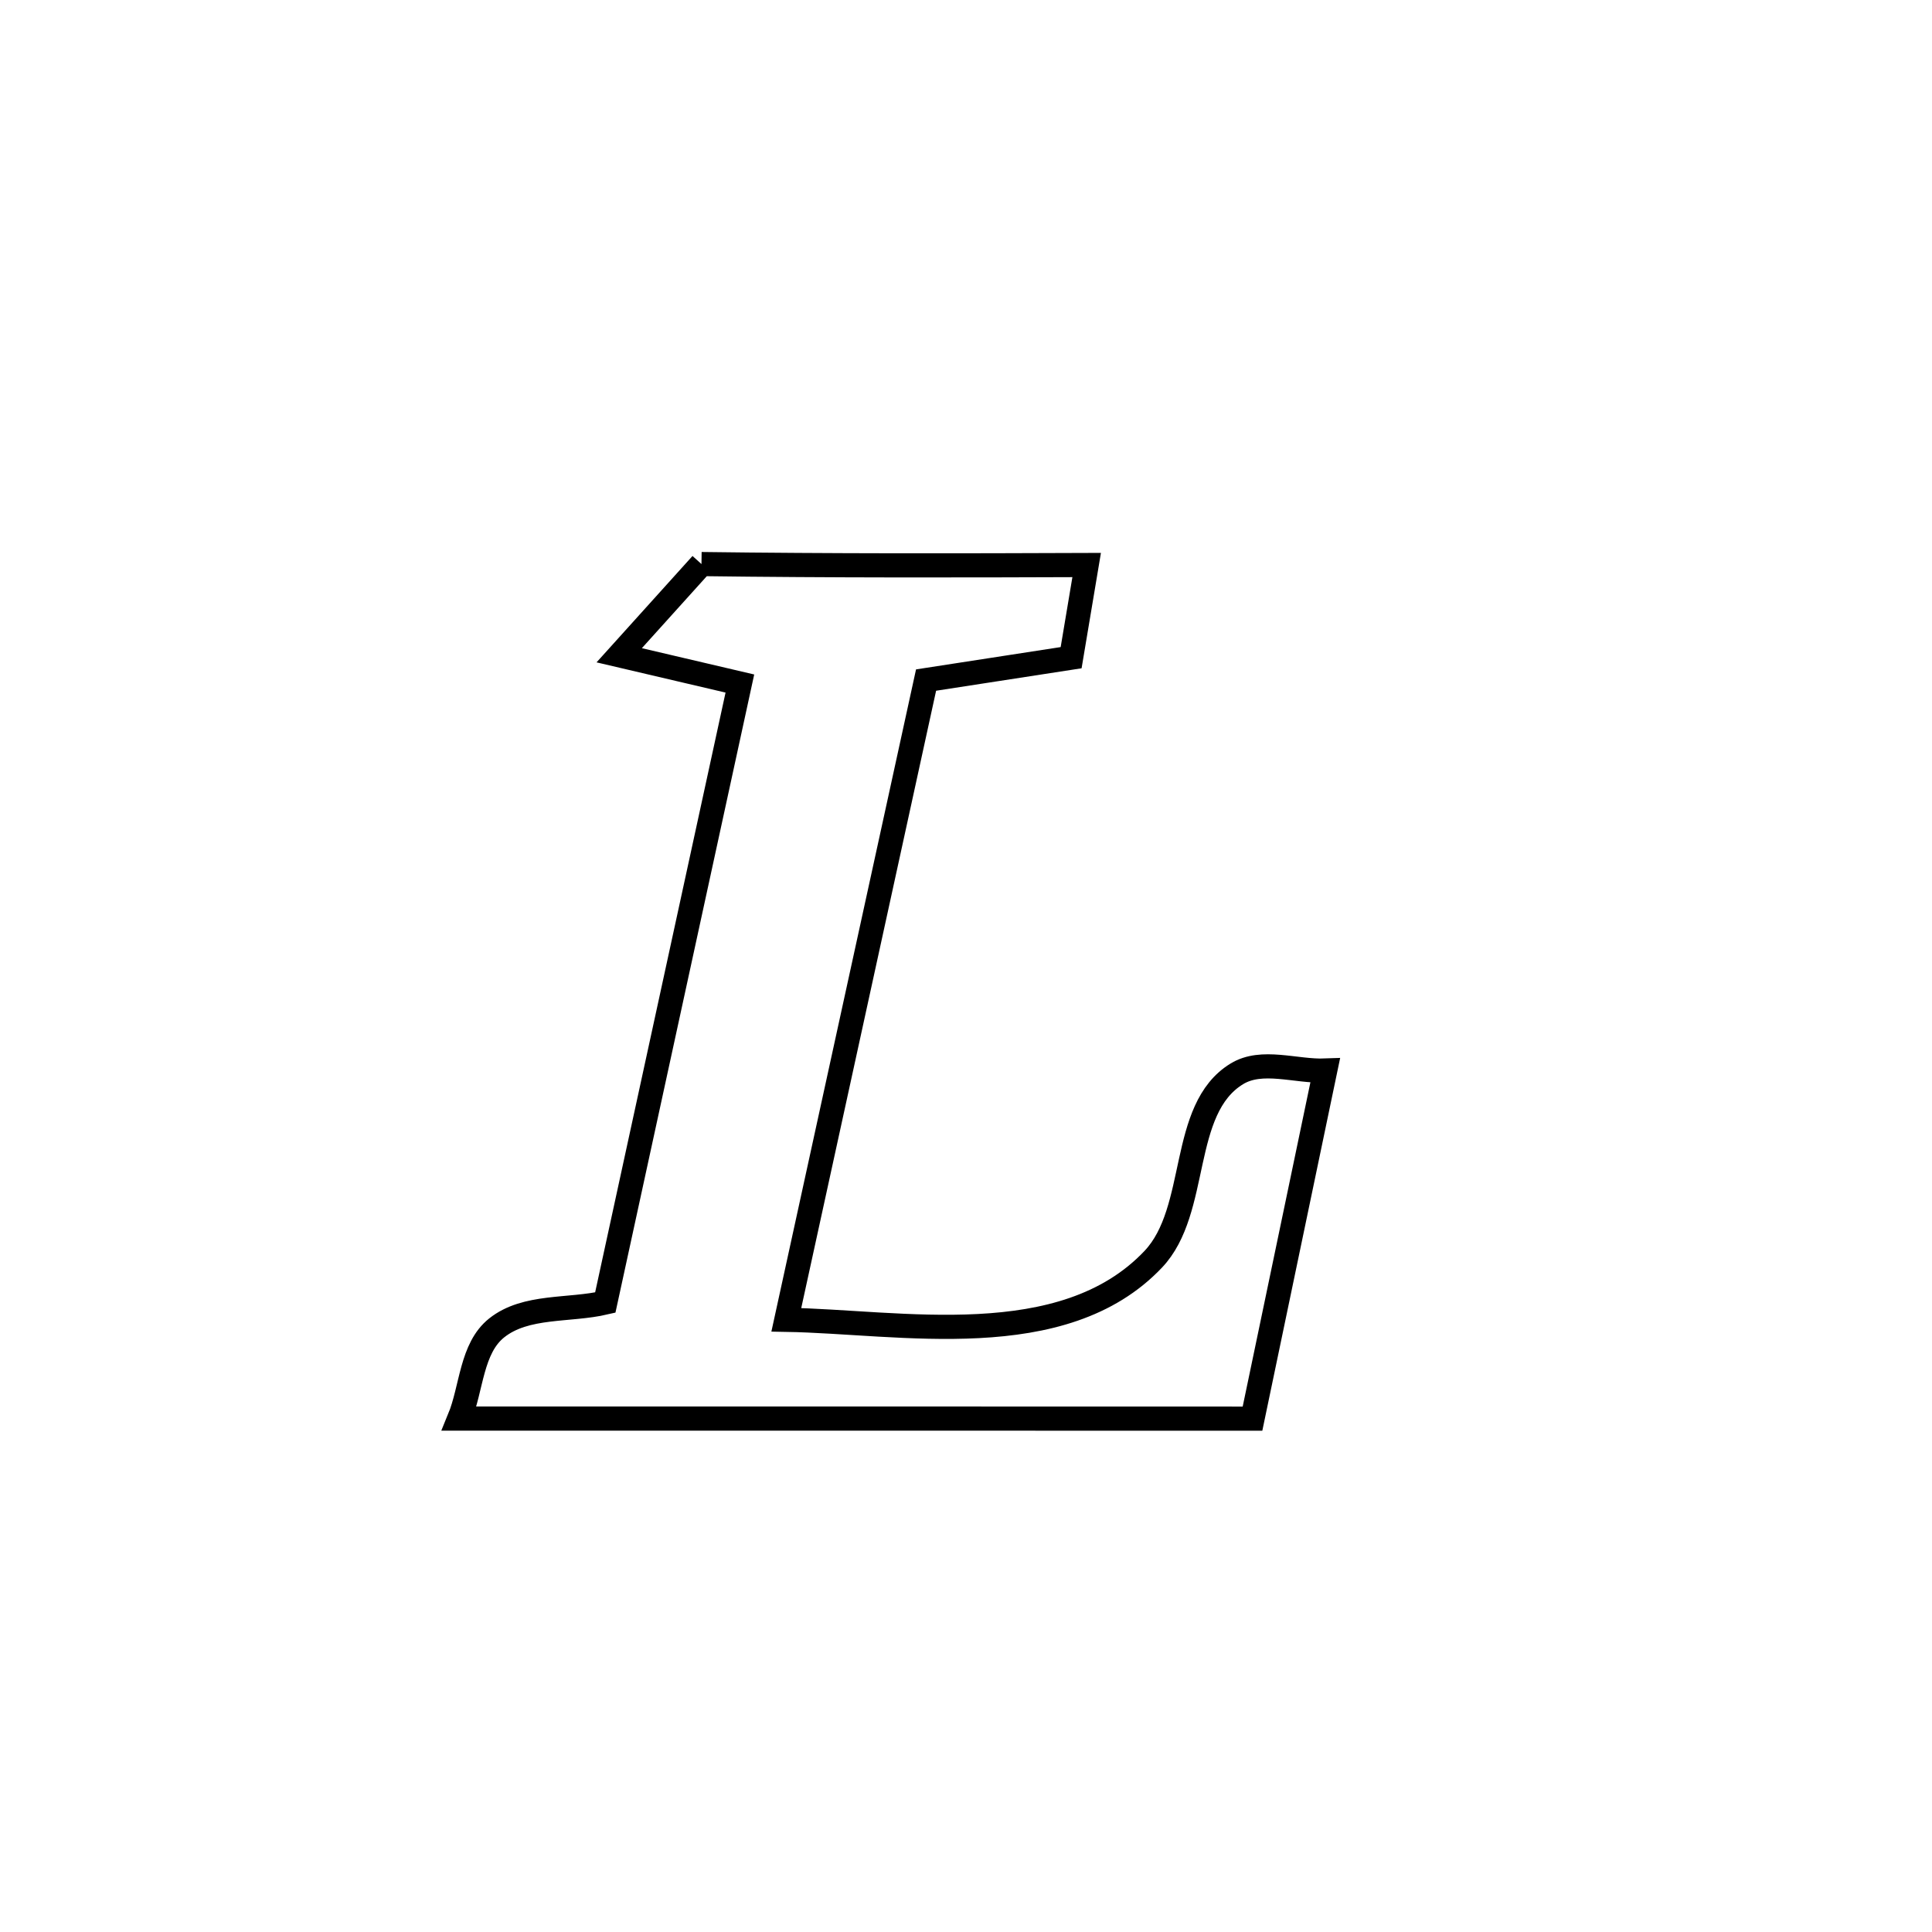 <svg xmlns="http://www.w3.org/2000/svg" viewBox="0.0 0.0 24.0 24.0" height="200px" width="200px"><path fill="none" stroke="black" stroke-width=".3" stroke-opacity="1.0"  filling="0" d="M8.714 7.007 L8.714 7.007 C10.31 7.028 11.904 7.025 13.499 7.019 L13.499 7.019 C13.435 7.403 13.371 7.786 13.306 8.17 L13.306 8.17 C12.706 8.263 12.105 8.355 11.504 8.448 L11.504 8.448 C11.215 9.772 10.926 11.097 10.636 12.421 C10.347 13.746 10.058 15.071 9.768 16.395 L9.768 16.395 C11.181 16.419 13.203 16.829 14.326 15.643 C14.905 15.032 14.645 13.779 15.364 13.34 C15.676 13.149 16.096 13.313 16.462 13.299 L16.462 13.299 C16.161 14.74 15.86 16.181 15.559 17.623 L15.559 17.623 C13.917 17.622 12.275 17.622 10.632 17.622 C8.99 17.622 7.348 17.622 5.706 17.622 L5.706 17.622 C5.861 17.246 5.852 16.748 6.171 16.495 C6.532 16.208 7.07 16.286 7.519 16.181 L7.519 16.181 C7.798 14.899 8.077 13.618 8.355 12.336 C8.634 11.054 8.912 9.773 9.191 8.491 L9.191 8.491 C8.691 8.374 8.191 8.257 7.692 8.14 L7.692 8.14 C8.033 7.762 8.373 7.385 8.714 7.007 L8.714 7.007"></path></svg>